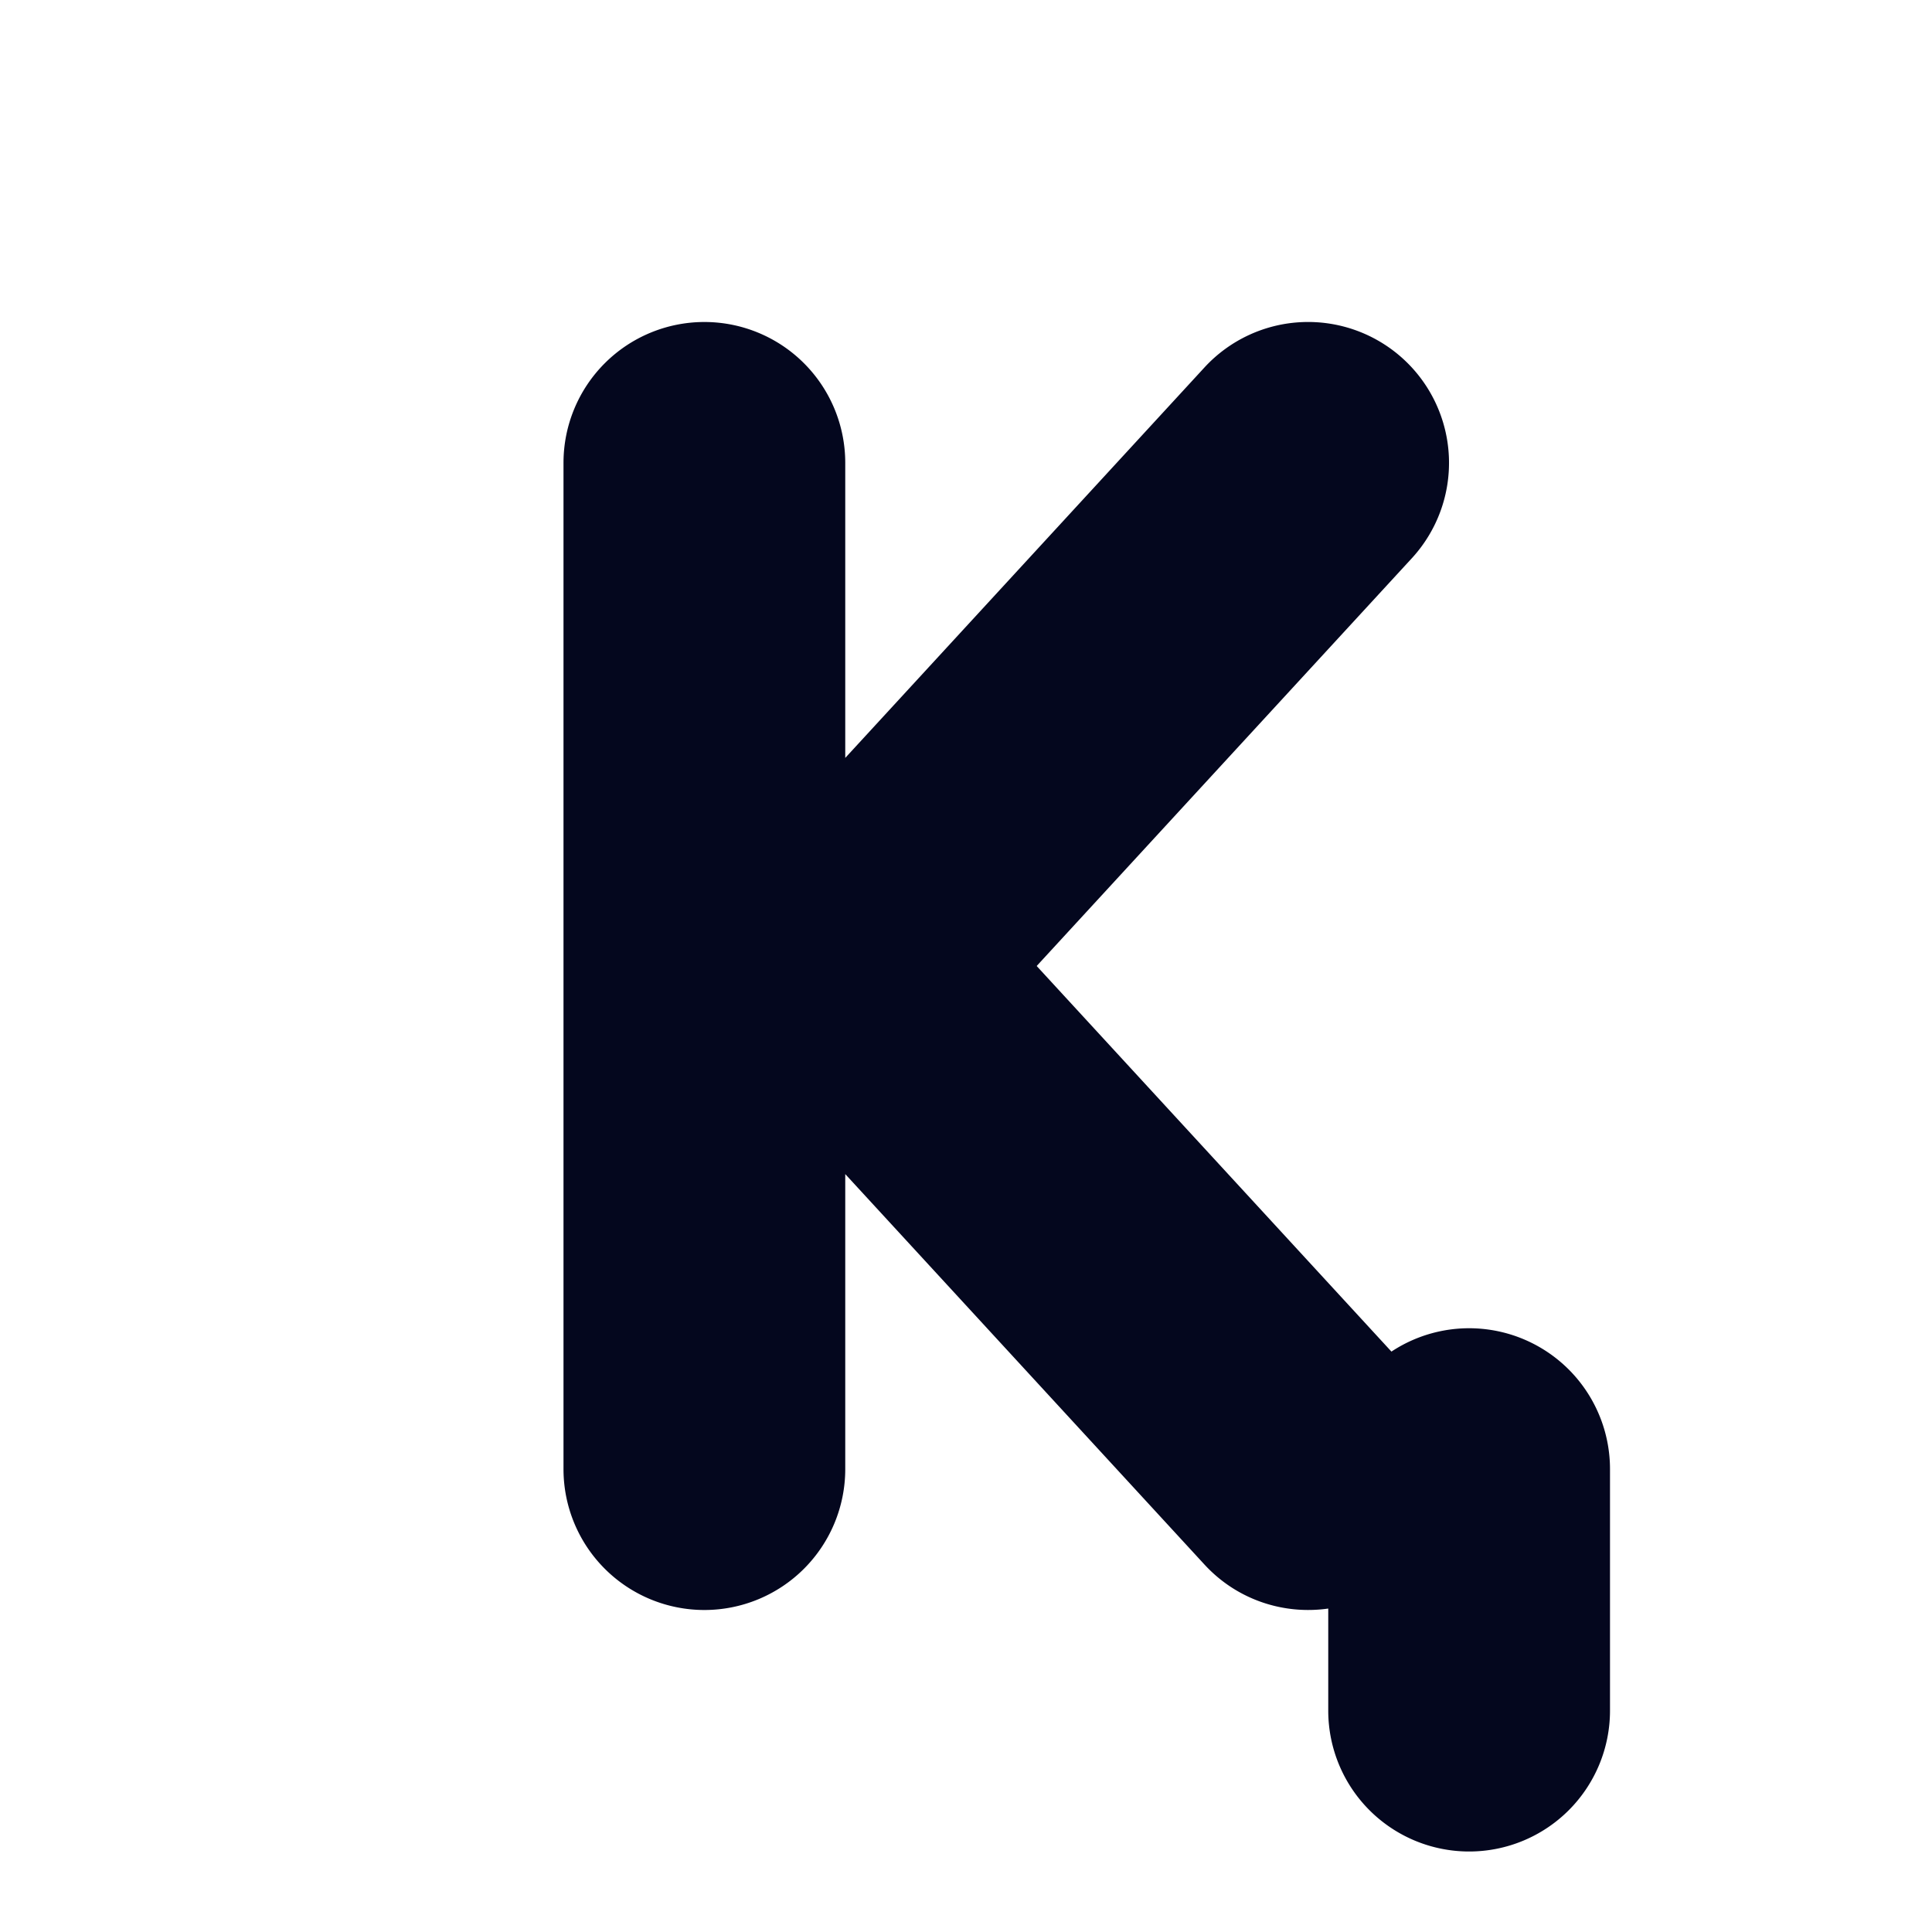 <svg xmlns="http://www.w3.org/2000/svg" width="24" height="24" fill="none"><path fill="#04071E" d="M10.5 5.75a1.75 1.75 0 1 0-3.5 0v12.5a1.75 1.75 0 1 0 3.5 0v-3.665l4.462 4.85c.406.441.986.626 1.538.547v1.268a1.75 1.75 0 1 0 3.5 0v-3a1.75 1.75 0 0 0-2.715-1.46L12.878 12l4.66-5.065a1.75 1.75 0 0 0-2.576-2.37L10.5 9.415z"/></svg>